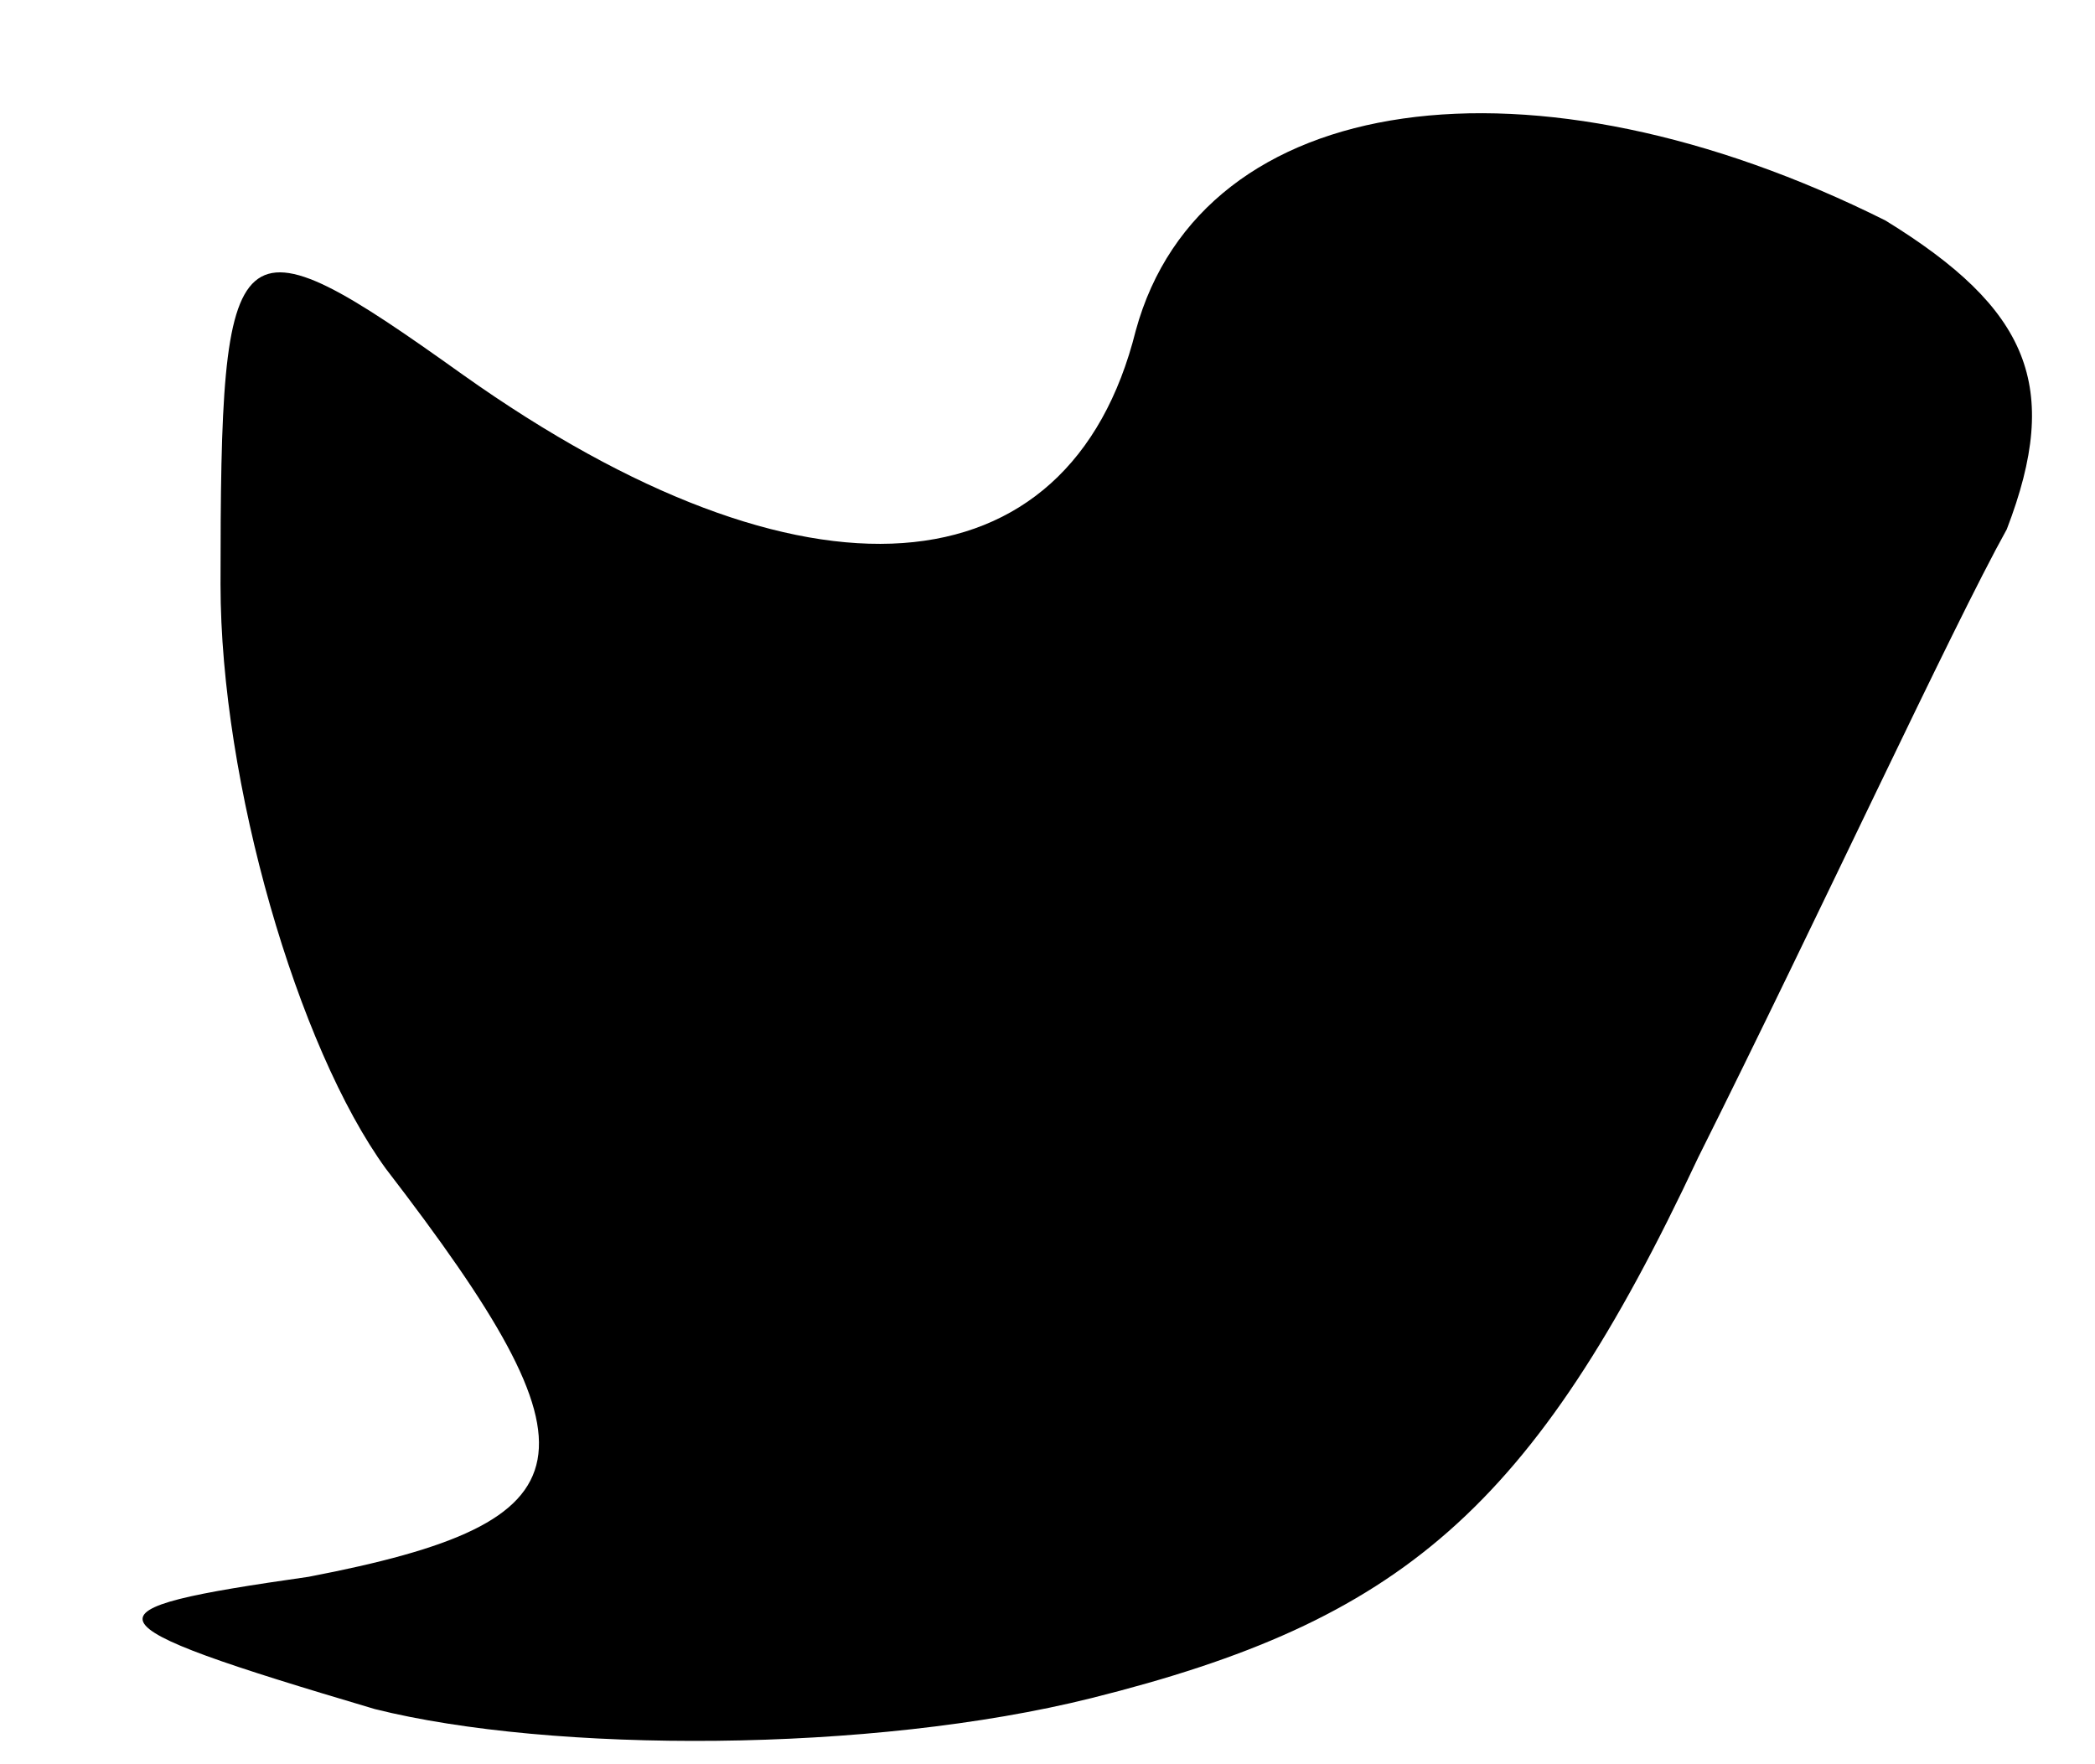 <?xml version="1.0" standalone="no"?>
<!DOCTYPE svg PUBLIC "-//W3C//DTD SVG 20010904//EN"
 "http://www.w3.org/TR/2001/REC-SVG-20010904/DTD/svg10.dtd">
<svg version="1.0" xmlns="http://www.w3.org/2000/svg"
 width="19pt" height="16pt" viewBox="0 0 19 16"
 preserveAspectRatio="xMidYMid meet">
<g transform="translate(0,16) scale(0.1,-0.1)"
fill="#000000" stroke="none">
<path d="M103 130 c-6 -24 -30 -26 -61 -4 -21 15 -22 14 -22 -19 0 -18 7 -42
15 -53 20 -26 19 -32 -7 -37 -21 -3 -21 -4 6 -12 16 -4 45 -4 65 1 28 7 40 17
55 49 11 22 23 48 28 57 5 13 2 20 -11 28 -32 16 -62 12 -68 -10z"/>
</g>
</svg>
